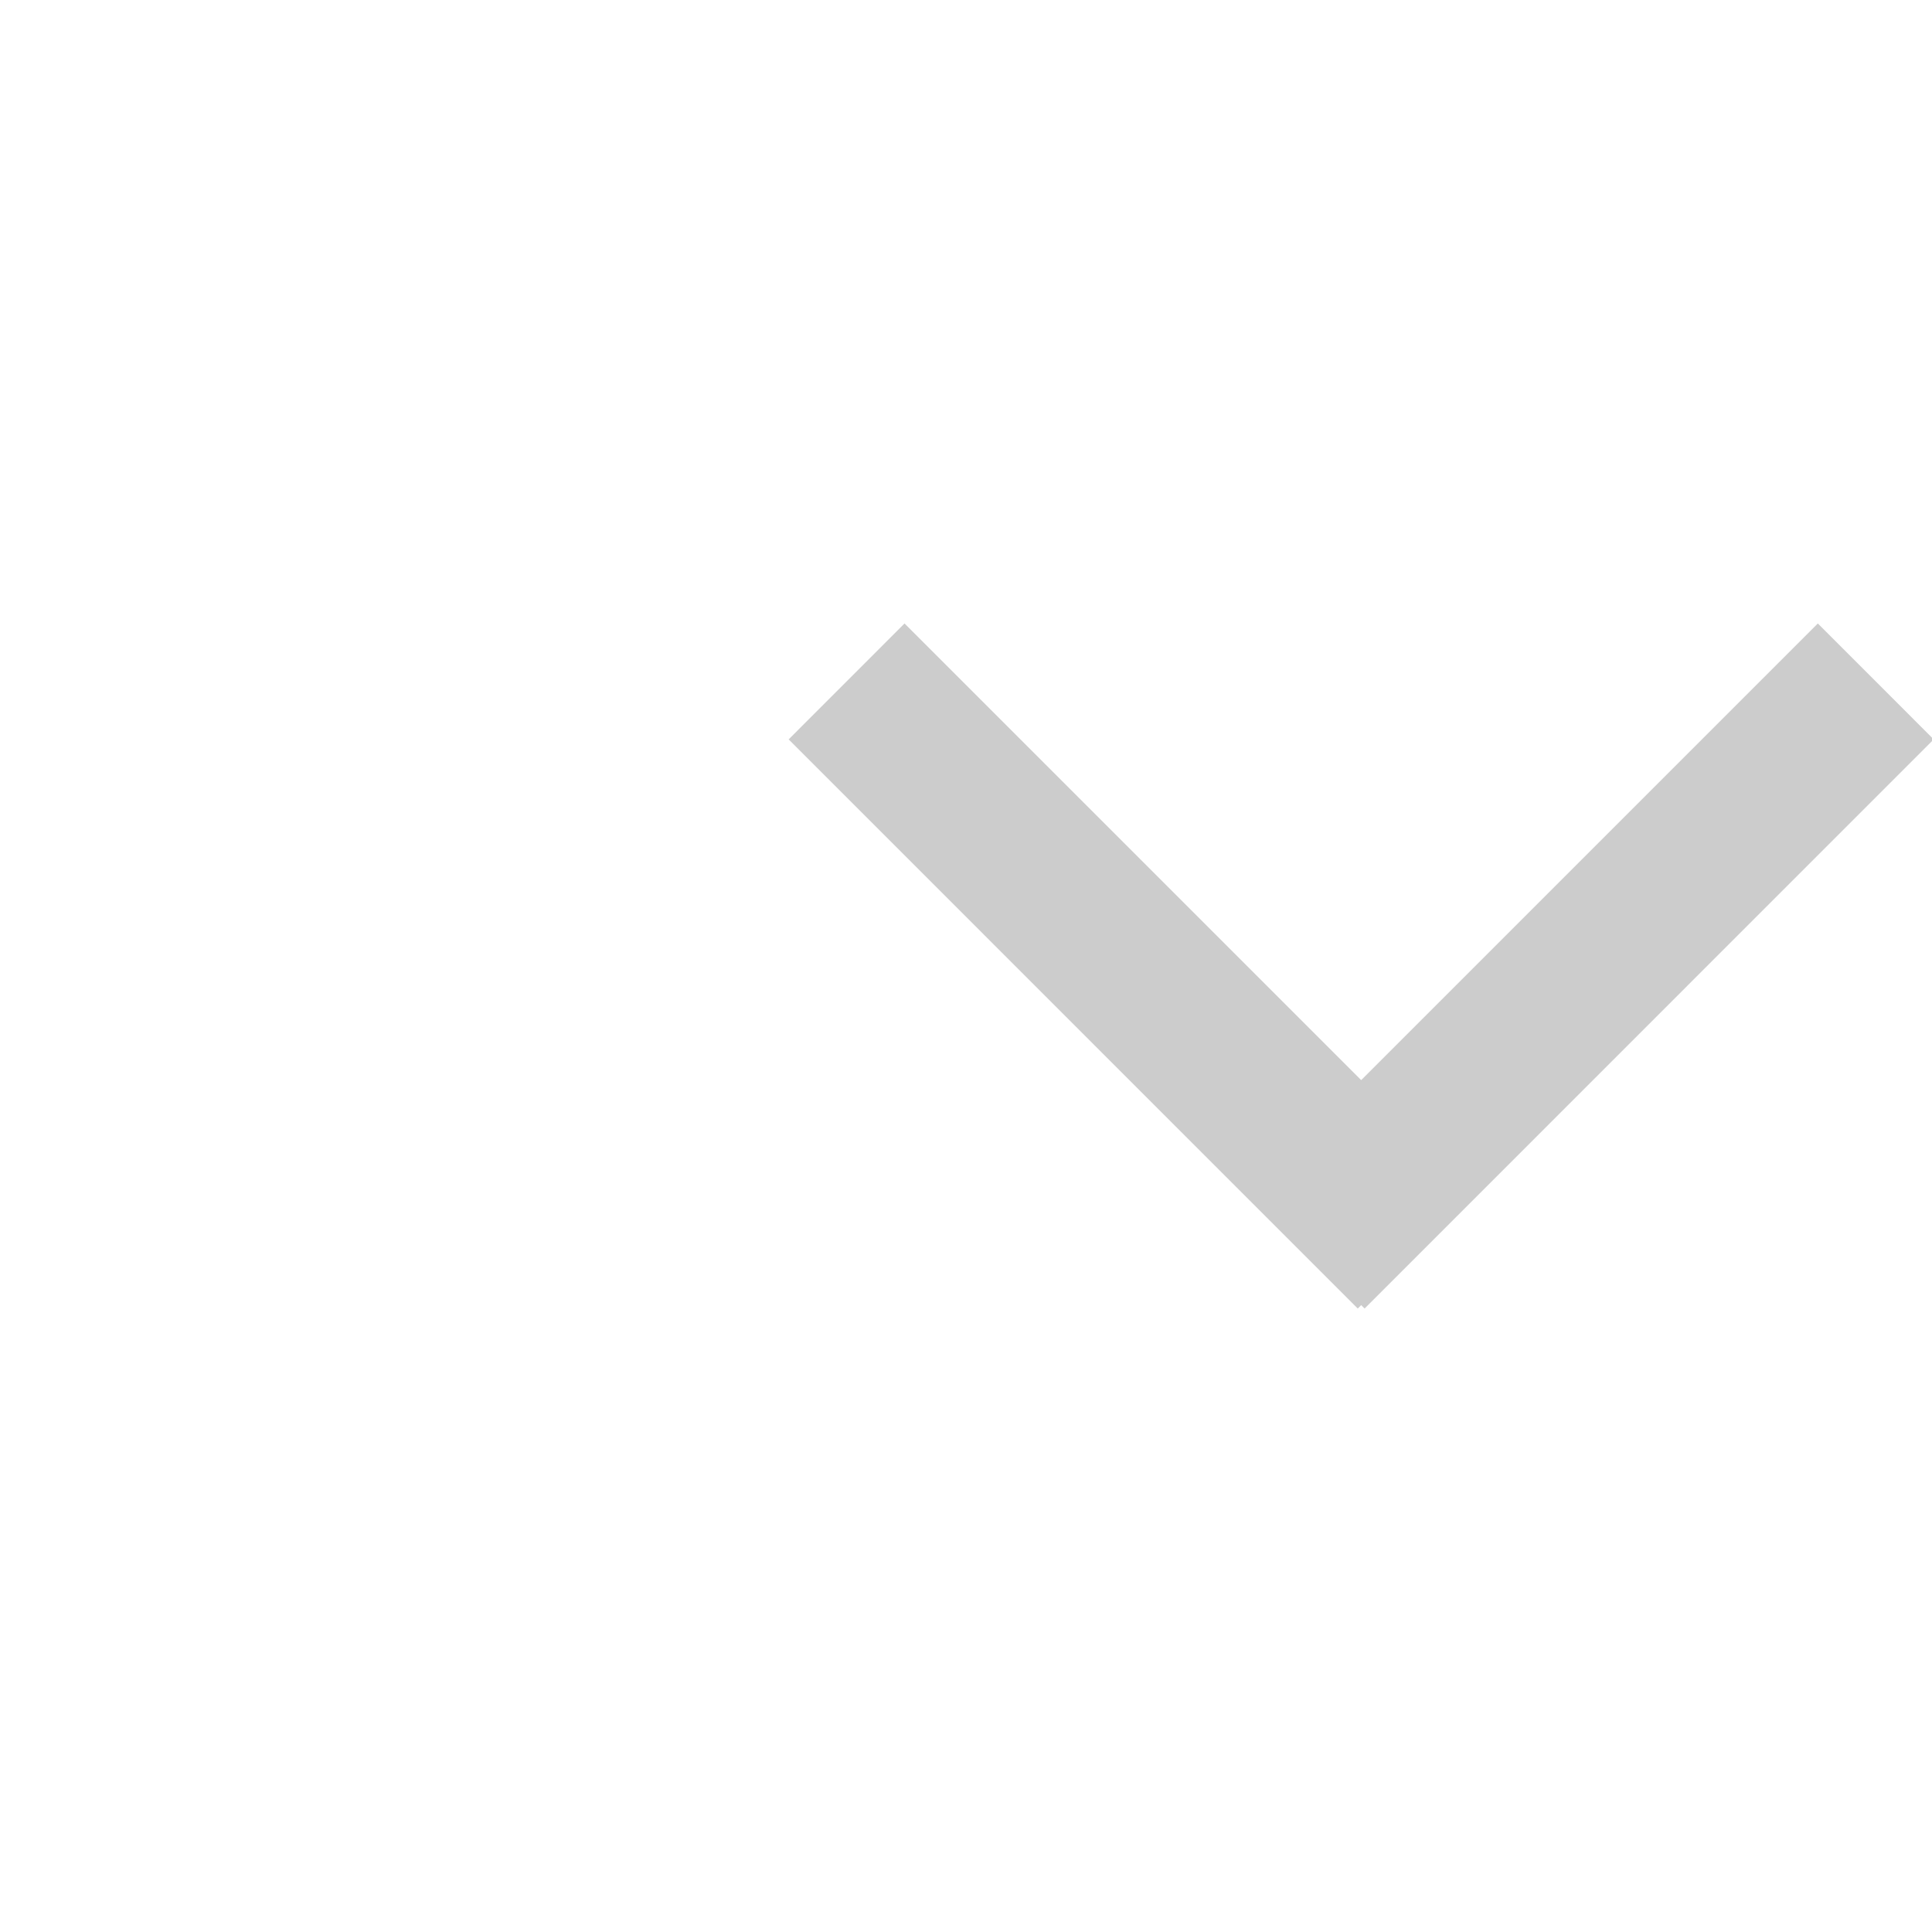 <?xml version="1.0" encoding="UTF-8"?>
<svg width="44px" height="44px" viewBox="0 0 44 44" version="1.1" xmlns="http://www.w3.org/2000/svg" xmlns:xlink="http://www.w3.org/1999/xlink">
    <!-- Generator: Sketch 48.2 (47327) - http://www.bohemiancoding.com/sketch -->
    <title>accordion/_resource/icon down</title>
    <desc>Created with Sketch.</desc>
    <defs></defs>
    <g id="Symbols" stroke="none" stroke-width="1" fill="none" fill-rule="evenodd">
        <g id="accordion/_resource/icon-down" fill="#CCCCCC">
            <path d="M38.723,22 L38.801,22.078 L25.839,35.039 L23.199,32.4 L33.599,22 L23.199,11.6 L25.839,8.961 L38.801,21.922 L38.723,22 Z" id="arrow" transform="translate(31, 22) rotate(-270) translate(-31, -22) "></path>
        </g>
    </g>
</svg>